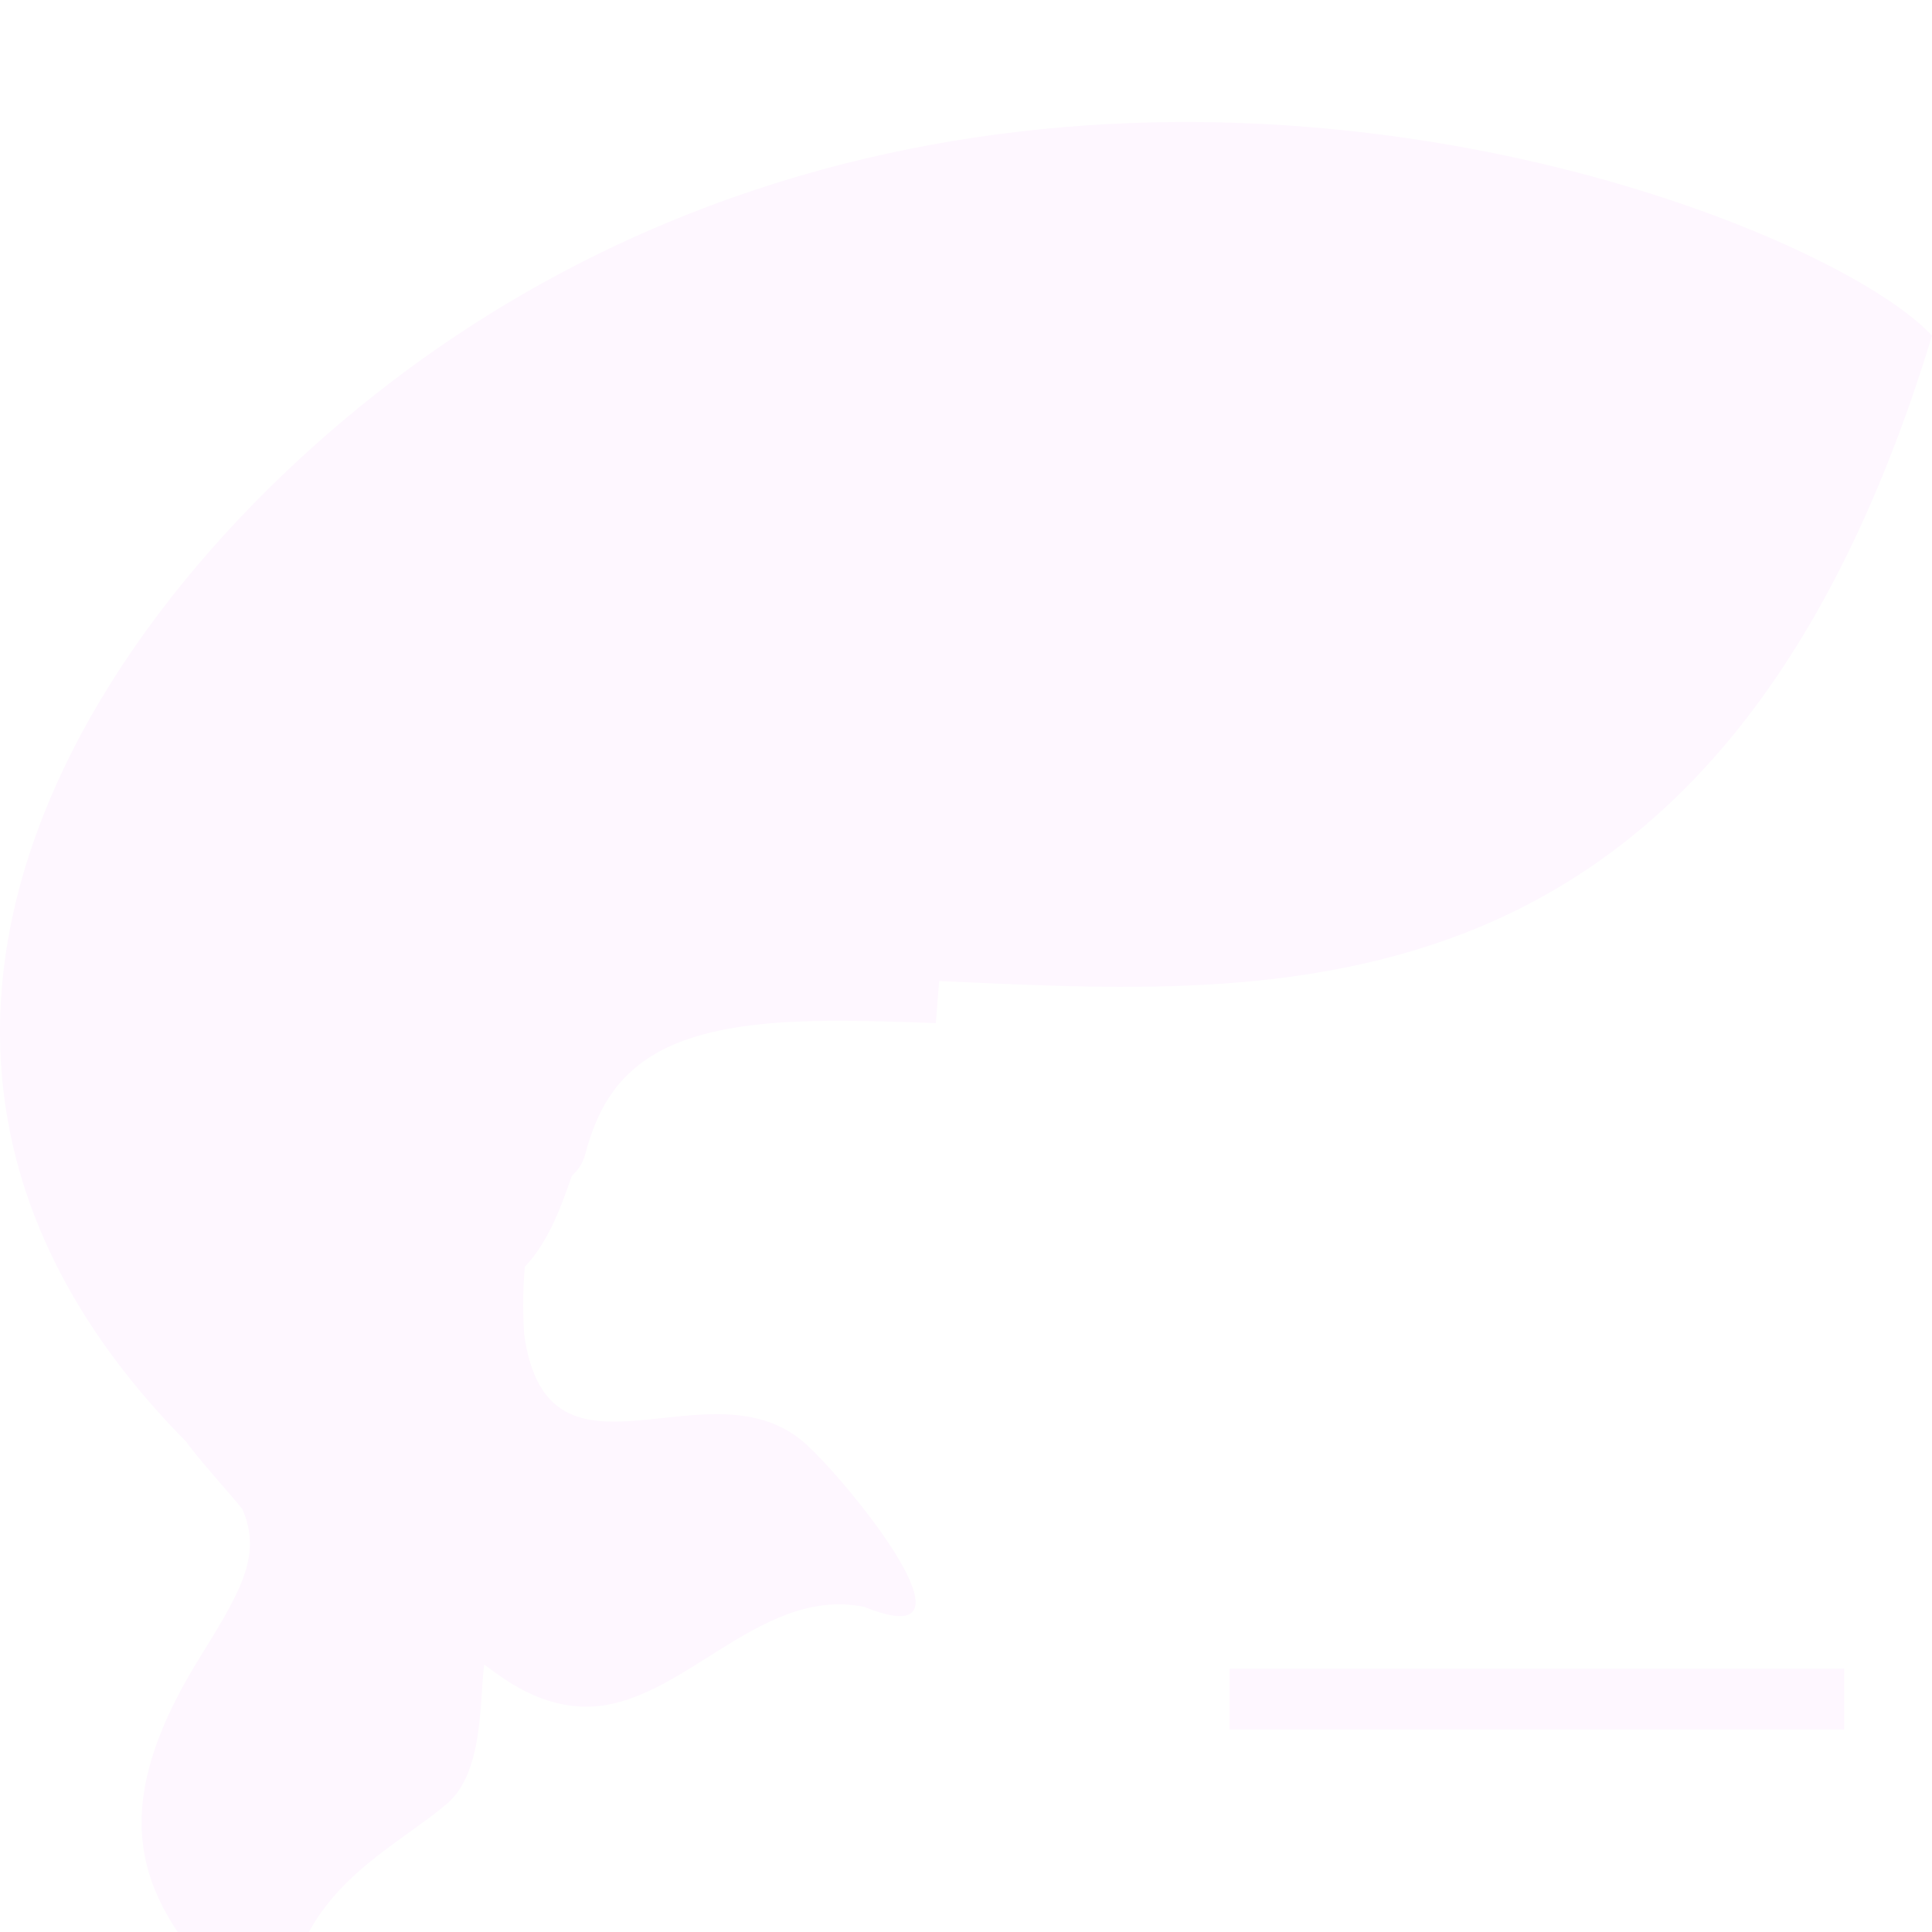 <svg width="95" height="95" viewBox="0 0 95 95" fill="none" xmlns="http://www.w3.org/2000/svg">
<g filter="url(#filter0_i_108_2330)">
<g filter="url(#filter1_i_108_2330)">
<path fill-rule="evenodd" clip-rule="evenodd" d="M90.682 82.045H60.455V79.056H90.682V82.045Z" fill="#FEF7FF"/>
</g>
<g filter="url(#filter2_i_108_2330)">
<path d="M57.525 0.004C76.009 -0.195 91.459 6.686 95 10.505C84.519 45.005 62.525 42.926 46.18 42.242L46.017 44.31C42.562 44.175 39.452 44.098 36.907 44.419C34.657 44.703 32.906 45.27 31.615 46.211C30.325 47.151 29.369 48.477 28.769 50.782C28.663 51.18 28.437 51.539 28.119 51.813C27.519 53.59 26.844 55.22 25.805 56.287C25.723 57.281 25.699 58.242 25.77 59.584C26.932 68.013 34.955 60.698 39.679 65.052C41.398 66.638 45.7 71.866 44.932 73.168C44.88 73.258 44.803 73.33 44.709 73.378C44.345 73.564 43.644 73.477 42.491 73.011C37.1 71.934 33.246 78.344 28.329 77.901C26.351 77.723 24.885 76.658 23.807 75.846C23.582 77.638 23.775 81.045 22.058 82.625C18.993 85.268 13.484 87.347 14.084 95C8.473 89.218 3.811 85.39 9.667 75.757C11.739 72.406 12.94 70.553 11.917 68.208C11.356 67.492 9.727 65.715 9.163 64.9C-11.349 44.177 6.735 20.732 22.892 10.198C34.249 2.792 46.435 0.124 57.525 0.004Z" fill="#FEF7FF"/>
</g>
</g>
<defs>
<filter id="filter0_i_108_2330" x="0" y="0" width="95" height="99" filterUnits="userSpaceOnUse" color-interpolation-filters="sRGB">
<feFlood flood-opacity="0" result="BackgroundImageFix"/>
<feBlend mode="normal" in="SourceGraphic" in2="BackgroundImageFix" result="shape"/>
<feColorMatrix in="SourceAlpha" type="matrix" values="0 0 0 0 0 0 0 0 0 0 0 0 0 0 0 0 0 0 127 0" result="hardAlpha"/>
<feOffset dy="4"/>
<feGaussianBlur stdDeviation="2"/>
<feComposite in2="hardAlpha" operator="arithmetic" k2="-1" k3="1"/>
<feColorMatrix type="matrix" values="0 0 0 0 0.396 0 0 0 0 0.396 0 0 0 0 0.396 0 0 0 0.21 0"/>
<feBlend mode="normal" in2="shape" result="effect1_innerShadow_108_2330"/>
</filter>
<filter id="filter1_i_108_2330" x="60.455" y="78.056" width="30.227" height="3.99" filterUnits="userSpaceOnUse" color-interpolation-filters="sRGB">
<feFlood flood-opacity="0" result="BackgroundImageFix"/>
<feBlend mode="normal" in="SourceGraphic" in2="BackgroundImageFix" result="shape"/>
<feColorMatrix in="SourceAlpha" type="matrix" values="0 0 0 0 0 0 0 0 0 0 0 0 0 0 0 0 0 0 127 0" result="hardAlpha"/>
<feOffset dy="-1"/>
<feGaussianBlur stdDeviation="2"/>
<feComposite in2="hardAlpha" operator="arithmetic" k2="-1" k3="1"/>
<feColorMatrix type="matrix" values="0 0 0 0 0.379 0 0 0 0 0.379 0 0 0 0 0.379 0 0 0 0.25 0"/>
<feBlend mode="normal" in2="shape" result="effect1_innerShadow_108_2330"/>
</filter>
<filter id="filter2_i_108_2330" x="0" y="0" width="95" height="97" filterUnits="userSpaceOnUse" color-interpolation-filters="sRGB">
<feFlood flood-opacity="0" result="BackgroundImageFix"/>
<feBlend mode="normal" in="SourceGraphic" in2="BackgroundImageFix" result="shape"/>
<feColorMatrix in="SourceAlpha" type="matrix" values="0 0 0 0 0 0 0 0 0 0 0 0 0 0 0 0 0 0 127 0" result="hardAlpha"/>
<feOffset dy="2"/>
<feGaussianBlur stdDeviation="2"/>
<feComposite in2="hardAlpha" operator="arithmetic" k2="-1" k3="1"/>
<feColorMatrix type="matrix" values="0 0 0 0 0.688 0 0 0 0 0.688 0 0 0 0 0.688 0 0 0 0.25 0"/>
<feBlend mode="normal" in2="shape" result="effect1_innerShadow_108_2330"/>
</filter>
</defs>
</svg>
